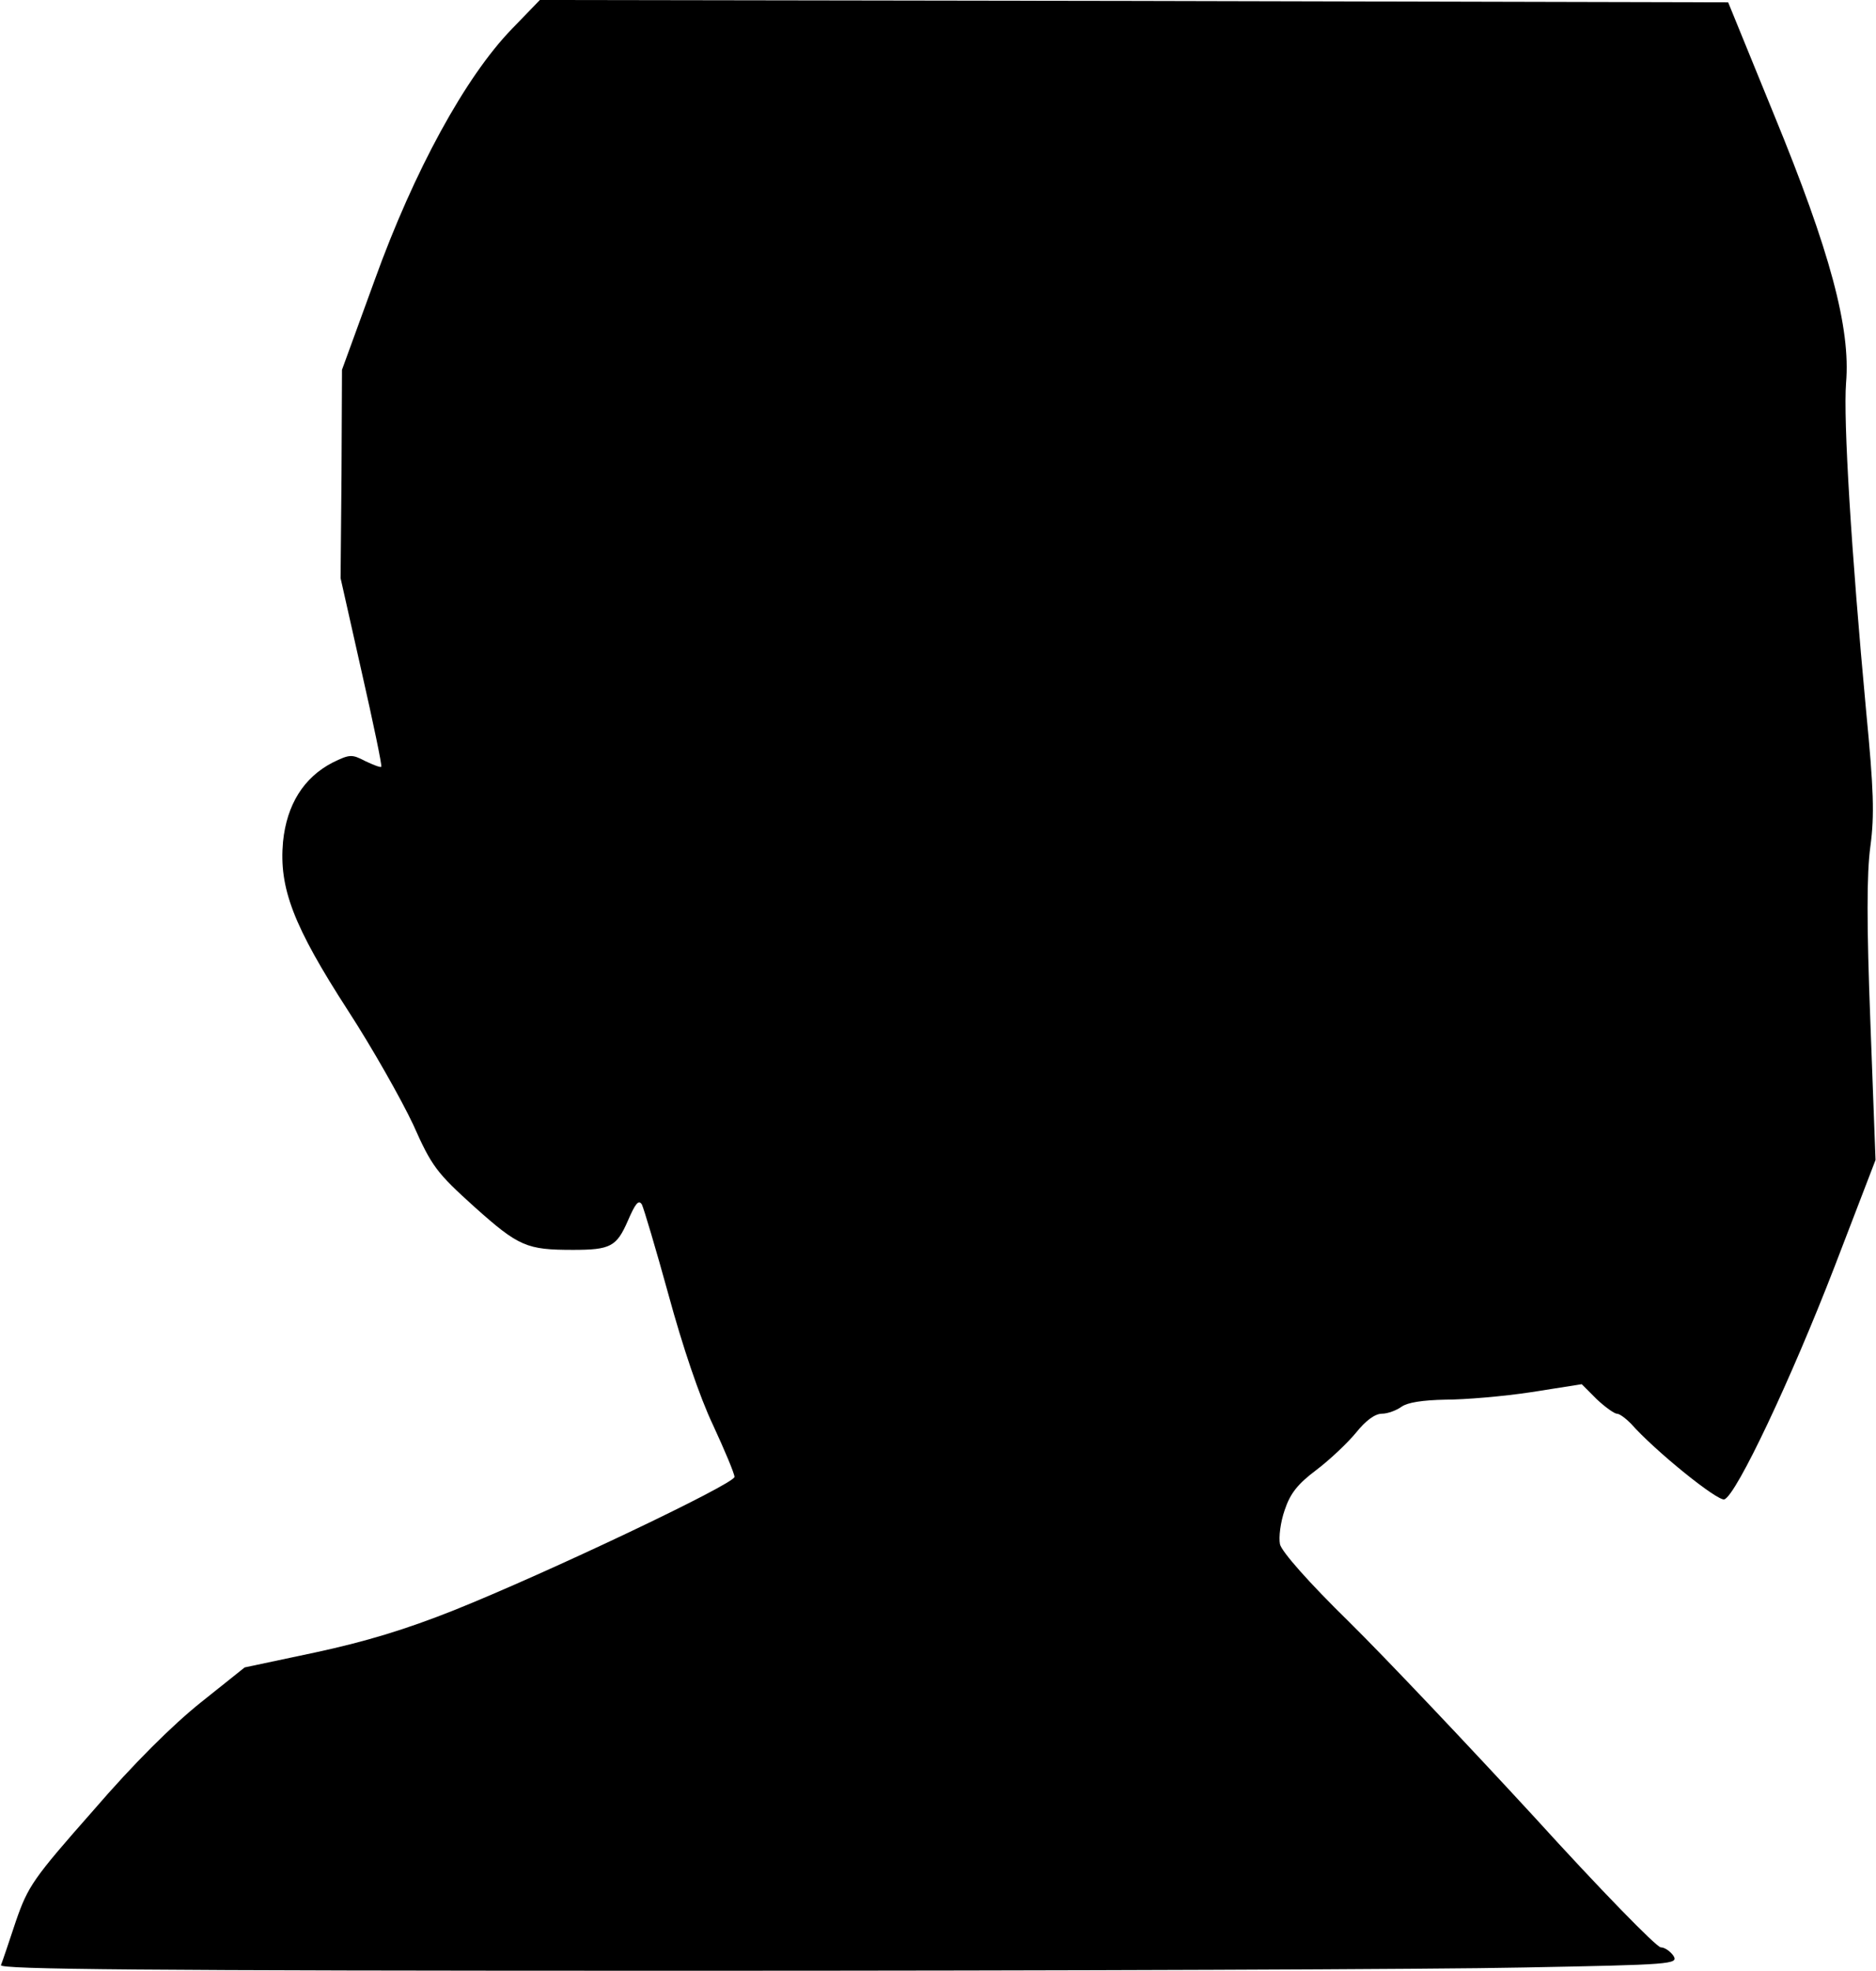 <?xml version="1.0" standalone="no"?>
<!DOCTYPE svg PUBLIC "-//W3C//DTD SVG 20010904//EN"
 "http://www.w3.org/TR/2001/REC-SVG-20010904/DTD/svg10.dtd">
<svg version="1.0" xmlns="http://www.w3.org/2000/svg"
 width="401pt" height="421pt" viewBox="0 0 401 421"
 preserveAspectRatio="xMidYMid meet">
<g transform="translate(0,421) scale(0.1,-0.1)"
fill="#000000" stroke="none">
<path fill="#000000" stroke="none" d="M1094 4148 c-99 -102 -209 -303 -293
-536 l-70 -192 -1 -223 -2 -222 45 -200 c25 -110 44 -201 42 -203 -2 -2 -17 4
-34 12 -29 15 -33 15 -70 -3 -62 -32 -98 -90 -106 -169 -9 -99 22 -180 139
-361 52 -80 114 -190 139 -243 40 -90 50 -103 132 -177 94 -84 111 -91 210
-91 80 0 93 7 117 62 16 37 23 46 30 35 4 -8 30 -95 57 -193 30 -110 66 -217
95 -278 25 -54 46 -104 46 -111 0 -15 -400 -205 -600 -285 -103 -41 -189 -67
-296 -90 l-151 -32 -94 -75 c-60 -48 -143 -130 -230 -231 -128 -145 -139 -161
-165 -236 -15 -45 -29 -87 -32 -94 -3 -9 293 -12 1460 -12 806 0 1614 3 1795
7 318 6 331 7 320 25 -7 10 -19 18 -27 18 -9 0 -131 125 -270 278 -140 152
-318 340 -396 417 -87 85 -144 150 -148 166 -3 15 1 47 10 73 12 36 28 56 68
86 29 22 67 58 85 80 20 25 40 40 55 40 12 0 31 7 42 15 13 9 44 14 94 15 41
0 124 7 183 16 l108 17 32 -32 c18 -17 38 -31 43 -31 6 0 19 -10 30 -21 51
-58 186 -167 200 -162 26 10 143 258 235 496 l88 229 -11 294 c-8 208 -8 318
0 376 9 67 7 122 -9 288 -32 343 -49 624 -43 702 10 117 -34 281 -154 573
l-98 240 -1270 3 -1270 2 -60 -62z"/>
</g>
</svg>
